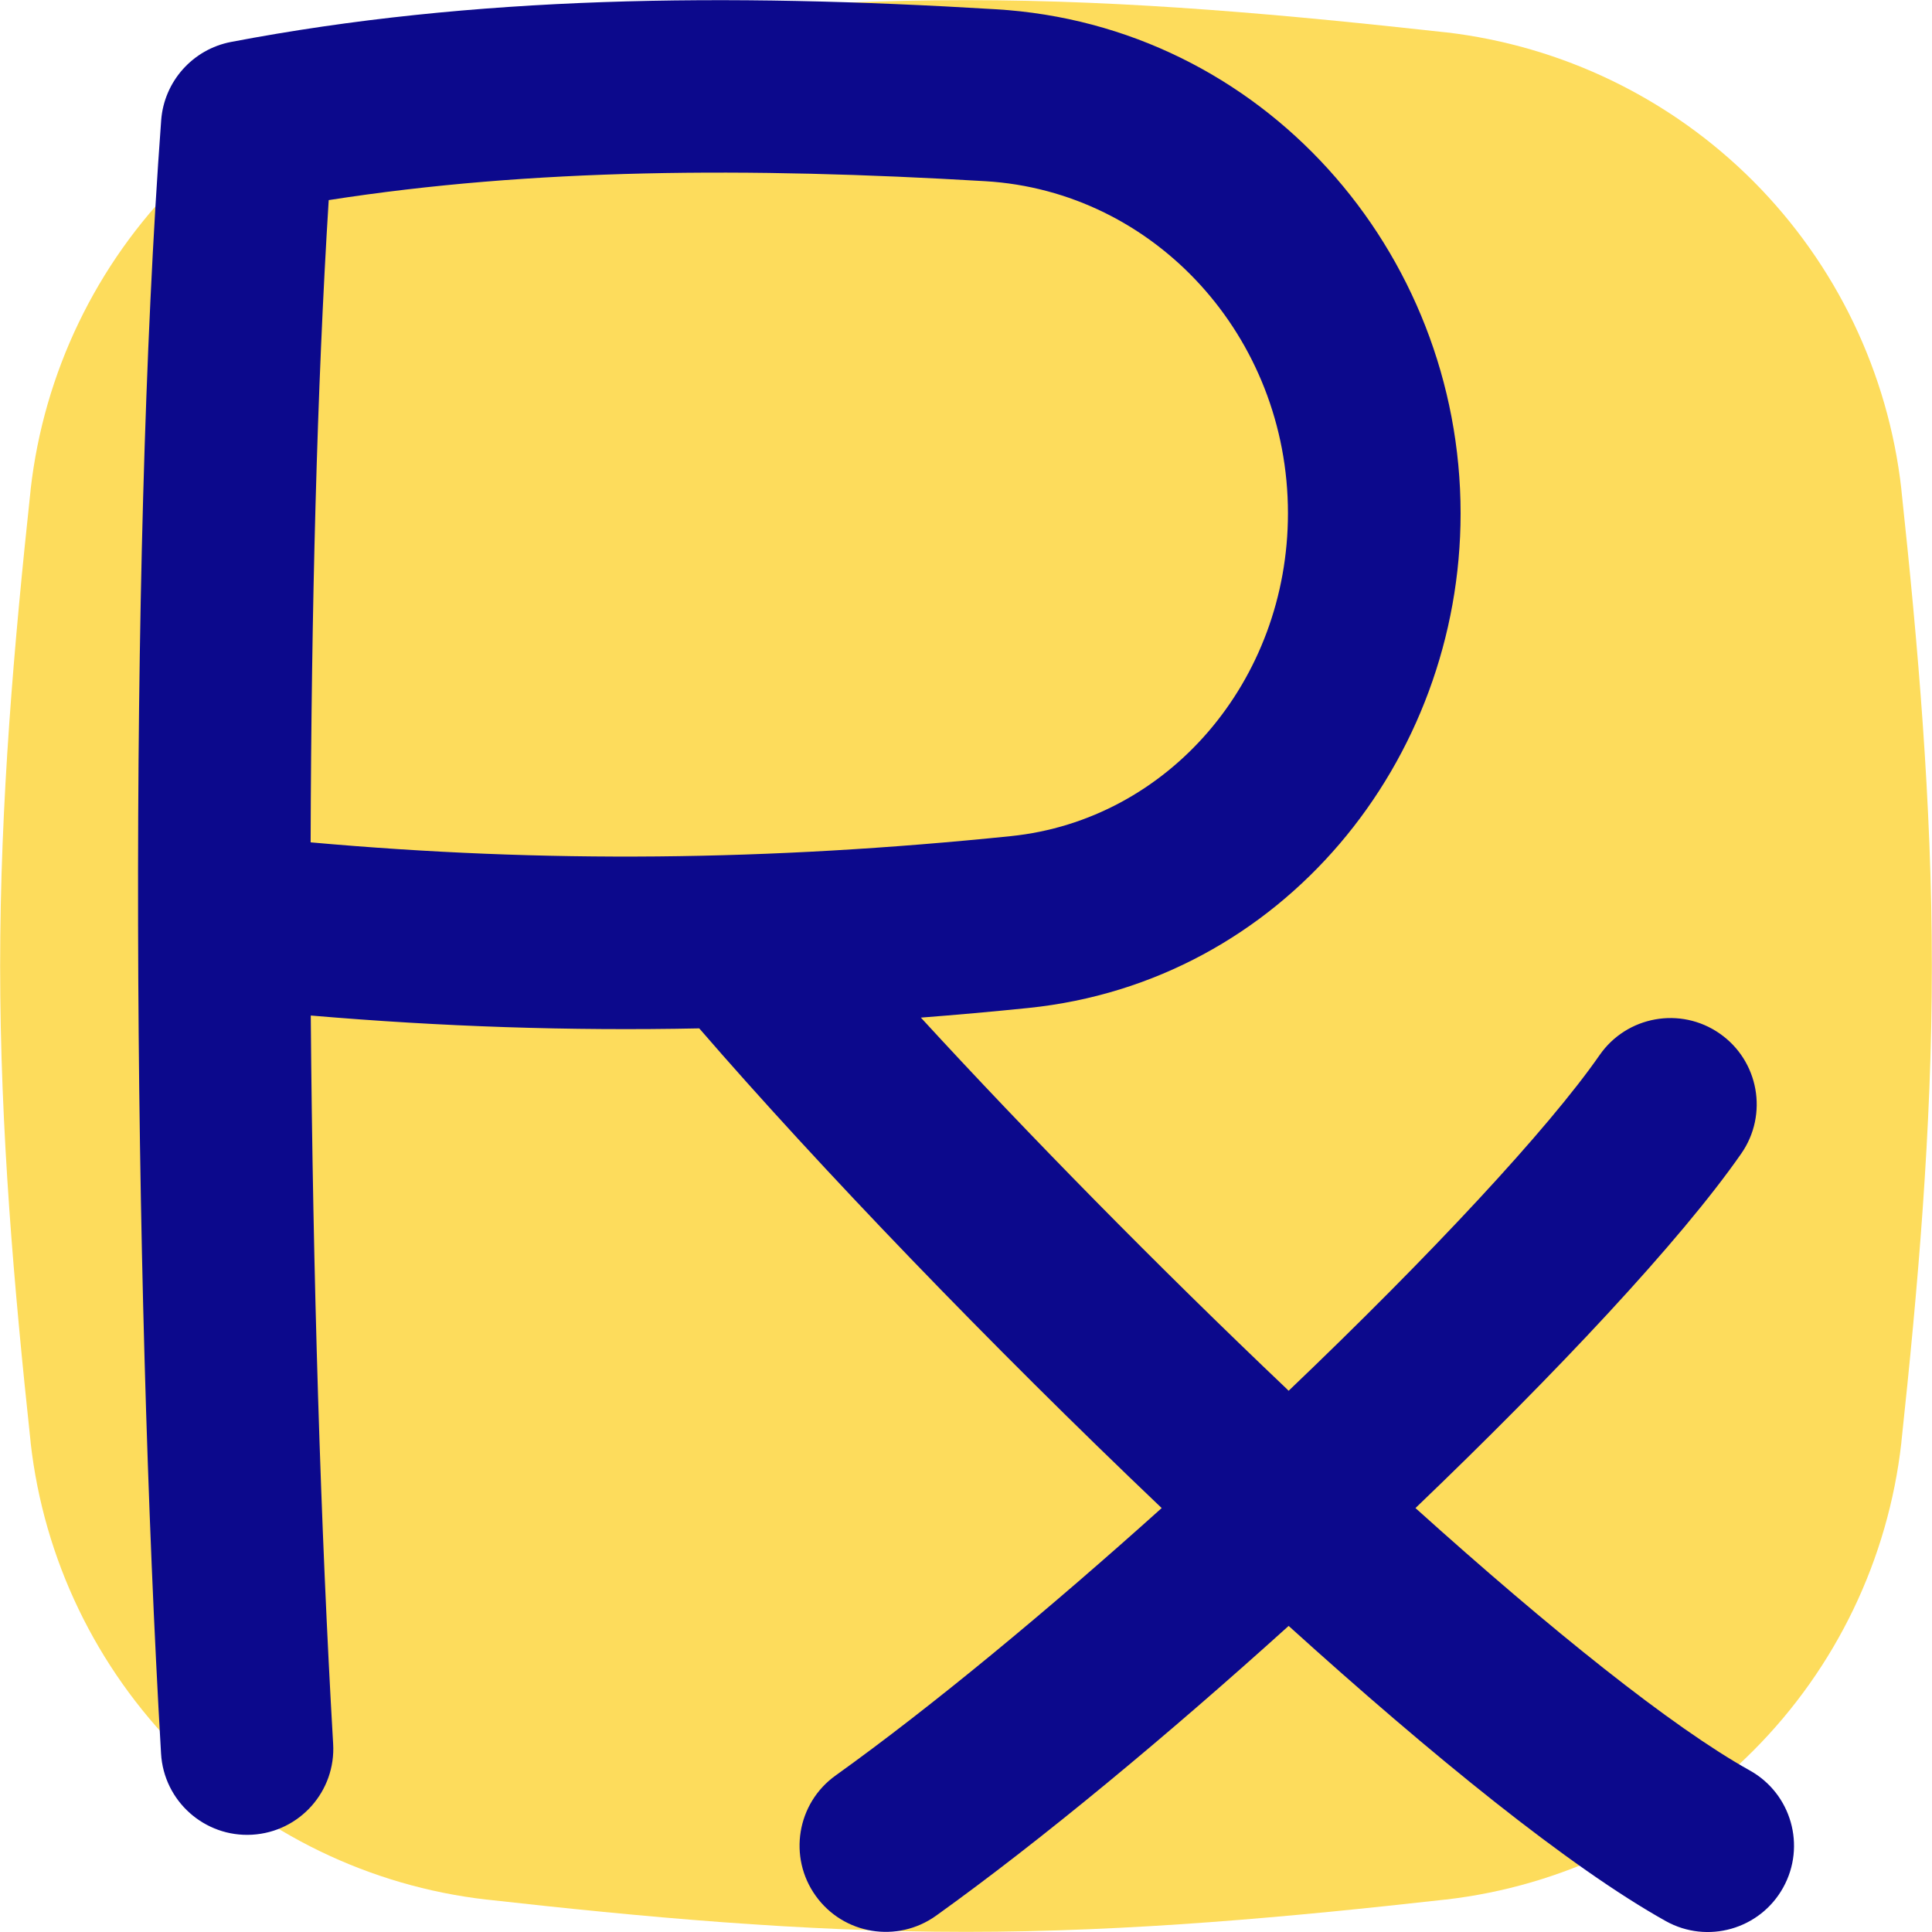 <svg xmlns="http://www.w3.org/2000/svg" fill="none" viewBox="0 0 14 14" id="Prescription-Pills-Drugs-Healthcare--Streamline-Flex">
  <desc>
    Prescription Pills Drugs Healthcare Streamline Icon: https://streamlinehq.com
  </desc>
  <g id="prescription-pills-drugs-healthcare">
    <path id="Union" fill="#fddc5c" fill-rule="evenodd" d="M7 0.001C5.806 0.001 4.642 0.11 3.526 0.235l-0.002 0C2.681 0.333 1.895 0.713 1.296 1.314 0.696 1.915 0.318 2.702 0.222 3.546l-0 0 -0 0.003C0.103 4.658 0.001 5.814 0.001 7c0 1.186 0.102 2.341 0.221 3.451l-0 0 0 0.003c0.095 0.844 0.474 1.63 1.073 2.232 0.6 0.601 1.385 0.982 2.229 1.079l0.002 0c1.117 0.125 2.28 0.234 3.474 0.234 1.193 0 2.357 -0.109 3.474 -0.234l0.002 -0c0.844 -0.097 1.629 -0.478 2.229 -1.079 0.6 -0.601 0.978 -1.388 1.073 -2.232l0 -0.003c0.119 -1.11 0.221 -2.267 0.221 -3.451 0 -1.184 -0.102 -2.341 -0.221 -3.452l-0 -0.003c-0.095 -0.844 -0.473 -1.63 -1.073 -2.232 -0.6 -0.601 -1.385 -0.981 -2.229 -1.079l-0.003 -0C9.356 0.111 8.193 0.001 7 0.001Z" clip-rule="evenodd" stroke-width="1"></path>
    <path id="Union_2" fill="#0c098c" fill-rule="evenodd" d="M2.382 1.45c-0.085 1.355 -0.126 2.981 -0.131 4.654 1.698 0.152 3.317 0.135 5.073 -0.045 1.143 -0.117 2.009 -1.126 2.009 -2.34 0 -1.278 -0.963 -2.333 -2.193 -2.406 -1.722 -0.102 -3.283 -0.093 -4.758 0.137Zm-0.128 5.909c0.949 0.081 1.875 0.112 2.813 0.093 0.865 1 2.112 2.297 3.351 3.476 -0.827 0.743 -1.668 1.44 -2.363 1.938 -0.281 0.201 -0.345 0.592 -0.144 0.872 0.201 0.281 0.591 0.345 0.872 0.144 0.766 -0.549 1.678 -1.308 2.555 -2.1 1.039 0.94 2.036 1.75 2.733 2.139 0.301 0.168 0.682 0.06 0.85 -0.242 0.168 -0.301 0.06 -0.682 -0.242 -0.85 -0.562 -0.313 -1.439 -1.016 -2.422 -1.901 1.012 -0.969 1.921 -1.936 2.361 -2.569 0.197 -0.283 0.127 -0.673 -0.157 -0.87 -0.283 -0.197 -0.673 -0.127 -0.87 0.157 -0.371 0.534 -1.225 1.451 -2.253 2.432 -0.003 -0.003 -0.007 -0.006 -0.01 -0.01 -0.941 -0.894 -1.886 -1.856 -2.655 -2.694 0.258 -0.02 0.517 -0.043 0.78 -0.07 1.839 -0.189 3.131 -1.79 3.131 -3.584 0 -1.899 -1.438 -3.539 -3.369 -3.653C5.26 -0.051 3.434 -0.032 1.674 0.304c-0.277 0.053 -0.485 0.286 -0.506 0.567C0.926 4.133 0.964 9.221 1.167 12.707c0.02 0.345 0.316 0.608 0.66 0.588 0.345 -0.02 0.608 -0.316 0.587 -0.66 -0.09 -1.544 -0.147 -3.405 -0.162 -5.275Z" clip-rule="evenodd" stroke-width="1"></path>
  </g>
</svg>